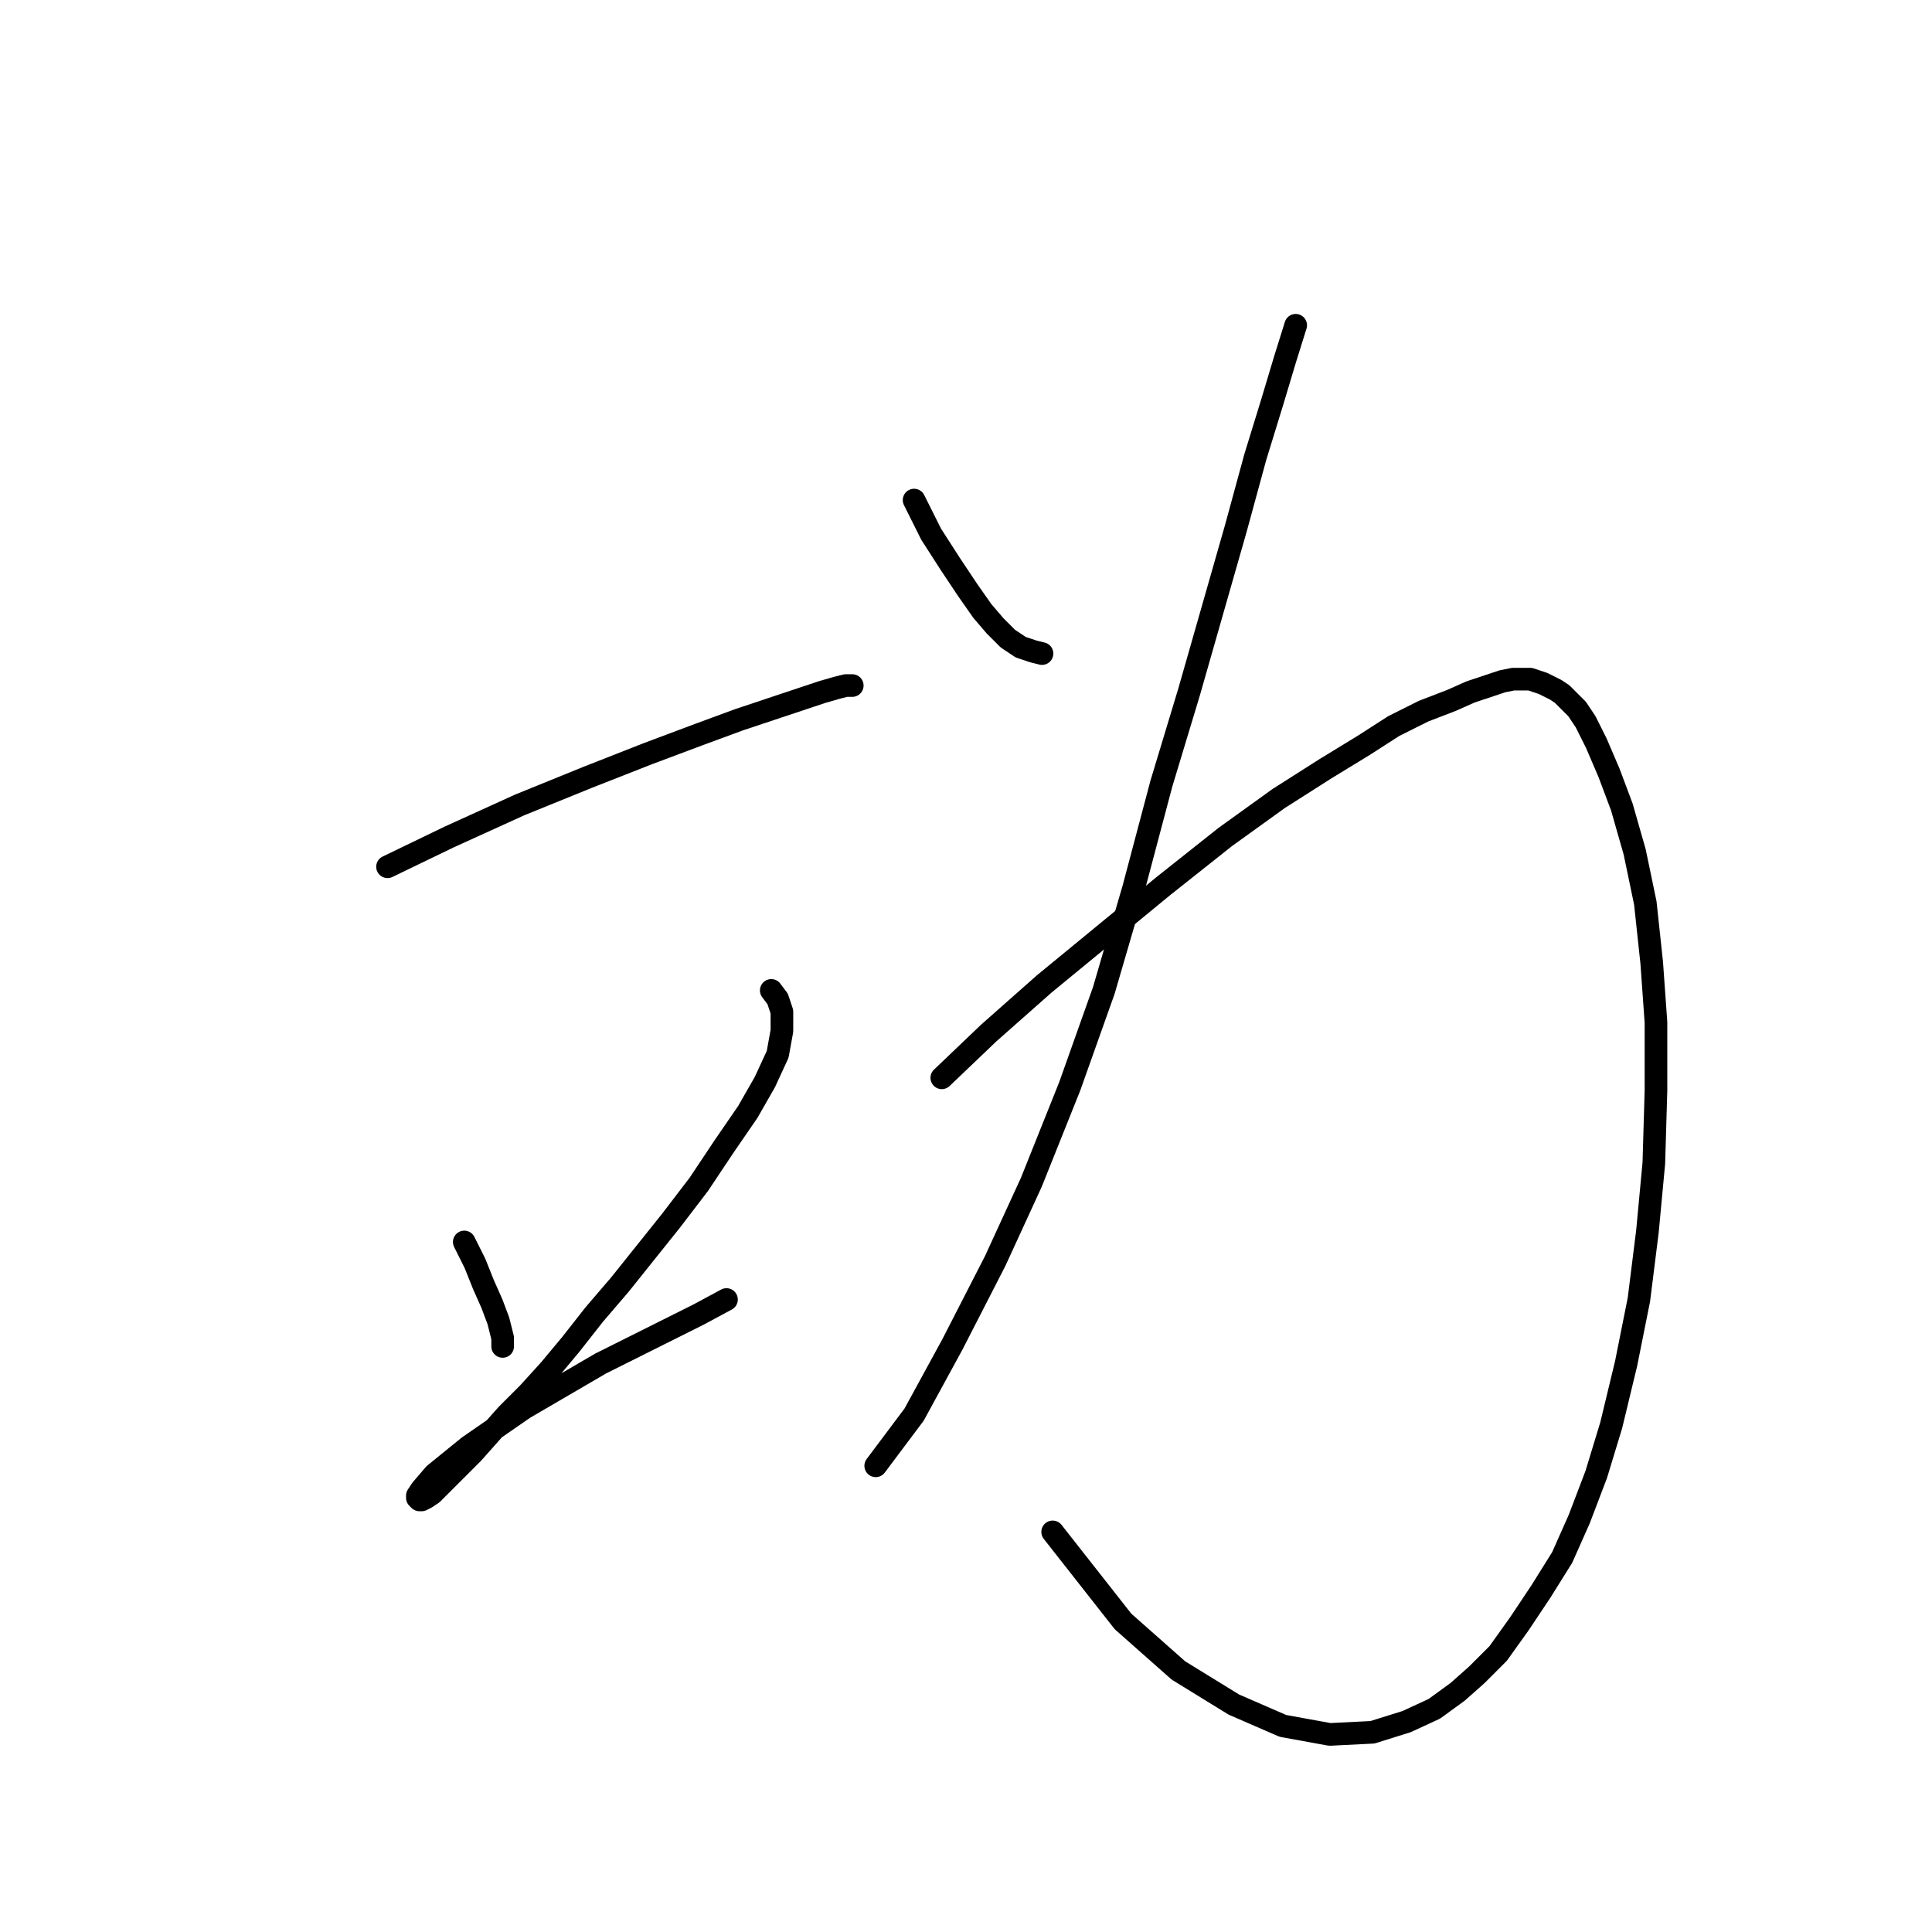 <?xml version="1.0" standalone="no"?>
    <svg width="256" height="256" xmlns="http://www.w3.org/2000/svg" version="1.1">
    <polyline stroke="black" stroke-width="3" stroke-linecap="round" fill="transparent" stroke-linejoin="round" points="51.349 114.85 59.54 110.895 68.862 106.658 77.902 102.986 85.811 99.879 92.591 97.336 97.958 95.359 103.043 93.664 106.432 92.534 108.975 91.687 110.952 91.122 112.082 90.839 112.647 90.839 112.929 90.839 112.929 90.839 " />
        <polyline stroke="black" stroke-width="3" stroke-linecap="round" fill="transparent" stroke-linejoin="round" points="61.518 164.567 62.93 167.392 64.06 170.216 65.19 172.759 66.038 175.019 66.603 177.278 66.603 178.408 66.603 178.408 " />
        <polyline stroke="black" stroke-width="3" stroke-linecap="round" fill="transparent" stroke-linejoin="round" points="102.195 131.234 103.043 132.364 103.608 134.059 103.608 136.601 103.043 139.708 101.348 143.381 99.088 147.335 95.981 151.855 92.591 156.94 88.919 161.742 85.529 165.979 82.139 170.216 78.749 174.171 75.642 178.126 72.817 181.516 69.992 184.623 67.167 187.448 64.908 189.99 62.648 192.532 60.67 194.51 59.258 195.922 58.128 197.052 57.281 197.9 56.433 198.465 55.868 198.747 55.586 198.747 55.303 198.465 55.303 198.182 55.868 197.335 57.563 195.357 62.083 191.685 69.427 186.6 79.597 180.668 92.591 174.171 96.263 172.194 96.263 172.194 " />
        <polyline stroke="black" stroke-width="3" stroke-linecap="round" fill="transparent" stroke-linejoin="round" points="121.121 66.263 123.381 70.783 125.924 74.738 128.183 78.128 130.161 80.952 131.856 82.93 133.551 84.625 135.245 85.755 136.94 86.319 138.07 86.602 138.07 86.602 " />
        <polyline stroke="black" stroke-width="3" stroke-linecap="round" fill="transparent" stroke-linejoin="round" points="171.686 43.1 170.273 47.62 168.578 53.269 166.318 60.614 163.776 69.936 160.951 79.822 157.561 91.687 153.889 103.833 150.217 117.675 146.262 131.234 141.743 143.946 136.658 156.657 131.856 167.109 126.206 178.126 121.121 187.448 116.037 194.227 116.037 194.227 " />
        <polyline stroke="black" stroke-width="3" stroke-linecap="round" fill="transparent" stroke-linejoin="round" points="124.794 142.816 131.008 136.884 138.353 130.387 146.262 123.889 154.172 117.392 162.364 110.895 169.426 105.811 175.64 101.856 180.725 98.749 184.68 96.206 188.634 94.229 192.307 92.817 194.849 91.687 197.391 90.839 199.086 90.274 200.499 89.992 201.911 89.992 202.759 89.992 203.606 90.274 204.453 90.557 205.018 90.839 206.148 91.404 206.996 91.969 207.843 92.817 208.973 93.946 210.103 95.641 211.516 98.466 213.21 102.421 214.905 106.941 216.6 112.873 218.013 119.652 218.86 127.562 219.425 135.471 219.425 144.511 219.142 154.115 218.295 163.154 217.165 172.194 215.47 180.668 213.493 188.86 211.516 195.357 209.256 201.289 206.996 206.374 204.171 210.894 201.346 215.131 198.521 219.086 195.696 221.911 193.154 224.17 190.047 226.43 186.375 228.125 181.855 229.538 176.205 229.82 169.991 228.69 163.494 225.865 156.149 221.346 148.805 214.849 139.483 202.984 139.483 202.984 " />
        </svg>